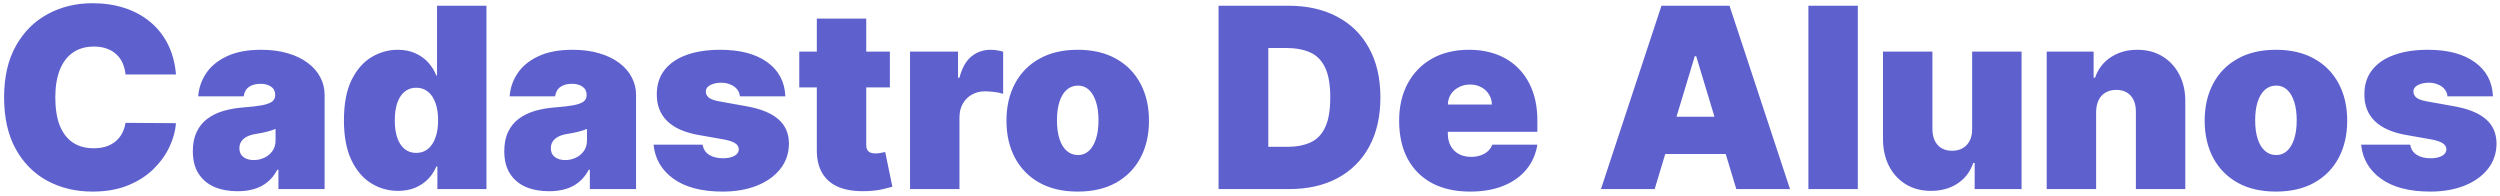 <svg width="357" height="28" viewBox="0 0 357 28" fill="none" xmlns="http://www.w3.org/2000/svg">
<path d="M25.131 10.636H17.921C17.869 10.04 17.733 9.499 17.511 9.013C17.298 8.527 17 8.109 16.616 7.76C16.241 7.402 15.786 7.129 15.249 6.942C14.712 6.746 14.102 6.648 13.421 6.648C12.227 6.648 11.217 6.938 10.391 7.517C9.572 8.097 8.95 8.928 8.524 10.01C8.107 11.092 7.898 12.392 7.898 13.909C7.898 15.511 8.111 16.854 8.537 17.936C8.972 19.01 9.598 19.82 10.416 20.365C11.234 20.902 12.219 21.171 13.369 21.171C14.026 21.171 14.614 21.09 15.133 20.928C15.653 20.757 16.105 20.514 16.489 20.199C16.872 19.884 17.183 19.504 17.422 19.061C17.669 18.609 17.835 18.102 17.921 17.54L25.131 17.591C25.046 18.699 24.734 19.828 24.197 20.979C23.66 22.121 22.898 23.178 21.909 24.149C20.929 25.112 19.715 25.888 18.266 26.476C16.817 27.064 15.133 27.358 13.216 27.358C10.812 27.358 8.656 26.842 6.747 25.811C4.847 24.78 3.342 23.263 2.234 21.26C1.135 19.257 0.585 16.807 0.585 13.909C0.585 10.994 1.148 8.54 2.273 6.545C3.398 4.543 4.915 3.03 6.824 2.007C8.733 0.976 10.864 0.46 13.216 0.46C14.869 0.46 16.391 0.686 17.78 1.138C19.169 1.589 20.388 2.25 21.436 3.119C22.484 3.98 23.328 5.041 23.967 6.303C24.607 7.564 24.994 9.009 25.131 10.636ZM33.929 27.307C32.676 27.307 31.569 27.102 30.605 26.693C29.651 26.276 28.901 25.645 28.355 24.801C27.81 23.957 27.537 22.884 27.537 21.579C27.537 20.506 27.721 19.59 28.087 18.831C28.453 18.064 28.965 17.438 29.621 16.952C30.277 16.466 31.04 16.095 31.909 15.839C32.787 15.584 33.733 15.418 34.748 15.341C35.847 15.256 36.729 15.153 37.394 15.034C38.067 14.906 38.553 14.732 38.851 14.51C39.15 14.28 39.299 13.977 39.299 13.602V13.551C39.299 13.04 39.103 12.648 38.711 12.375C38.319 12.102 37.816 11.966 37.202 11.966C36.529 11.966 35.979 12.115 35.553 12.413C35.135 12.703 34.884 13.151 34.799 13.756H28.304C28.39 12.562 28.769 11.463 29.442 10.457C30.124 9.443 31.117 8.634 32.421 8.028C33.725 7.415 35.353 7.108 37.304 7.108C38.711 7.108 39.972 7.274 41.088 7.607C42.205 7.93 43.155 8.386 43.939 8.974C44.723 9.554 45.32 10.236 45.729 11.02C46.147 11.796 46.355 12.639 46.355 13.551V27H39.759V24.239H39.605C39.213 24.972 38.736 25.564 38.174 26.016C37.62 26.467 36.985 26.796 36.269 27C35.561 27.204 34.782 27.307 33.929 27.307ZM36.23 22.858C36.767 22.858 37.27 22.747 37.739 22.526C38.216 22.304 38.604 21.984 38.902 21.567C39.201 21.149 39.35 20.642 39.35 20.046V18.409C39.162 18.486 38.962 18.558 38.749 18.626C38.544 18.695 38.323 18.759 38.084 18.818C37.854 18.878 37.607 18.933 37.343 18.984C37.087 19.035 36.819 19.082 36.537 19.125C35.992 19.21 35.544 19.351 35.195 19.547C34.854 19.734 34.598 19.969 34.428 20.25C34.266 20.523 34.185 20.829 34.185 21.171C34.185 21.716 34.377 22.134 34.76 22.423C35.144 22.713 35.634 22.858 36.23 22.858ZM56.835 27.256C55.438 27.256 54.151 26.889 52.974 26.156C51.807 25.423 50.869 24.311 50.162 22.82C49.463 21.328 49.114 19.449 49.114 17.182C49.114 14.812 49.48 12.886 50.213 11.403C50.955 9.92 51.909 8.834 53.077 8.143C54.253 7.453 55.489 7.108 56.784 7.108C57.756 7.108 58.608 7.278 59.341 7.619C60.074 7.952 60.688 8.399 61.182 8.962C61.676 9.516 62.051 10.125 62.307 10.79H62.409V0.818H69.466V27H62.46V23.778H62.307C62.034 24.443 61.642 25.04 61.131 25.568C60.628 26.088 60.014 26.501 59.29 26.808C58.574 27.107 57.756 27.256 56.835 27.256ZM59.443 21.835C60.091 21.835 60.645 21.648 61.105 21.273C61.574 20.889 61.932 20.352 62.179 19.662C62.435 18.963 62.562 18.136 62.562 17.182C62.562 16.21 62.435 15.379 62.179 14.689C61.932 13.99 61.574 13.457 61.105 13.091C60.645 12.716 60.091 12.528 59.443 12.528C58.795 12.528 58.242 12.716 57.781 13.091C57.33 13.457 56.98 13.99 56.733 14.689C56.494 15.379 56.375 16.21 56.375 17.182C56.375 18.153 56.494 18.989 56.733 19.688C56.98 20.378 57.33 20.91 57.781 21.285C58.242 21.652 58.795 21.835 59.443 21.835ZM78.402 27.307C77.149 27.307 76.041 27.102 75.078 26.693C74.124 26.276 73.374 25.645 72.828 24.801C72.283 23.957 72.01 22.884 72.01 21.579C72.01 20.506 72.193 19.59 72.56 18.831C72.926 18.064 73.438 17.438 74.094 16.952C74.75 16.466 75.513 16.095 76.382 15.839C77.26 15.584 78.206 15.418 79.22 15.341C80.32 15.256 81.202 15.153 81.867 15.034C82.54 14.906 83.026 14.732 83.324 14.51C83.622 14.28 83.771 13.977 83.771 13.602V13.551C83.771 13.04 83.575 12.648 83.183 12.375C82.791 12.102 82.288 11.966 81.675 11.966C81.001 11.966 80.452 12.115 80.026 12.413C79.608 12.703 79.356 13.151 79.271 13.756H72.777C72.862 12.562 73.242 11.463 73.915 10.457C74.597 9.443 75.59 8.634 76.894 8.028C78.197 7.415 79.825 7.108 81.777 7.108C83.183 7.108 84.445 7.274 85.561 7.607C86.678 7.93 87.628 8.386 88.412 8.974C89.196 9.554 89.793 10.236 90.202 11.02C90.619 11.796 90.828 12.639 90.828 13.551V27H84.231V24.239H84.078C83.686 24.972 83.209 25.564 82.646 26.016C82.092 26.467 81.457 26.796 80.742 27C80.034 27.204 79.254 27.307 78.402 27.307ZM80.703 22.858C81.24 22.858 81.743 22.747 82.212 22.526C82.689 22.304 83.077 21.984 83.375 21.567C83.673 21.149 83.822 20.642 83.822 20.046V18.409C83.635 18.486 83.435 18.558 83.222 18.626C83.017 18.695 82.796 18.759 82.557 18.818C82.327 18.878 82.079 18.933 81.815 18.984C81.56 19.035 81.291 19.082 81.01 19.125C80.465 19.21 80.017 19.351 79.668 19.547C79.327 19.734 79.071 19.969 78.901 20.25C78.739 20.523 78.658 20.829 78.658 21.171C78.658 21.716 78.849 22.134 79.233 22.423C79.617 22.713 80.106 22.858 80.703 22.858ZM112.149 13.756H105.654C105.62 13.355 105.48 13.01 105.233 12.72C104.985 12.43 104.666 12.209 104.274 12.055C103.89 11.893 103.464 11.812 102.995 11.812C102.39 11.812 101.87 11.923 101.436 12.145C101.001 12.367 100.788 12.682 100.797 13.091C100.788 13.381 100.912 13.649 101.167 13.896C101.431 14.143 101.939 14.335 102.689 14.472L106.677 15.188C108.689 15.554 110.184 16.172 111.164 17.041C112.153 17.902 112.652 19.057 112.66 20.506C112.652 21.903 112.234 23.118 111.407 24.149C110.589 25.172 109.468 25.965 108.045 26.527C106.63 27.081 105.015 27.358 103.2 27.358C100.2 27.358 97.852 26.744 96.156 25.517C94.468 24.29 93.527 22.671 93.331 20.659H100.336C100.43 21.281 100.737 21.763 101.257 22.104C101.785 22.436 102.45 22.602 103.251 22.602C103.899 22.602 104.431 22.491 104.849 22.27C105.275 22.048 105.493 21.733 105.501 21.324C105.493 20.949 105.305 20.651 104.939 20.429C104.581 20.207 104.018 20.028 103.251 19.892L99.774 19.278C97.771 18.929 96.271 18.264 95.274 17.284C94.277 16.304 93.782 15.043 93.791 13.5C93.782 12.136 94.14 10.982 94.865 10.036C95.598 9.081 96.642 8.357 97.997 7.862C99.36 7.359 100.975 7.108 102.842 7.108C105.68 7.108 107.917 7.696 109.554 8.872C111.199 10.048 112.064 11.676 112.149 13.756ZM127.074 7.364V12.477H114.137V7.364H127.074ZM116.642 2.659H123.699V20.685C123.699 20.957 123.746 21.188 123.84 21.375C123.934 21.554 124.078 21.69 124.275 21.784C124.471 21.869 124.722 21.912 125.029 21.912C125.242 21.912 125.489 21.886 125.77 21.835C126.06 21.784 126.273 21.741 126.409 21.707L127.432 26.668C127.117 26.761 126.665 26.876 126.077 27.013C125.498 27.149 124.807 27.239 124.006 27.281C122.387 27.366 121.027 27.2 119.928 26.783C118.828 26.357 118.002 25.688 117.448 24.776C116.894 23.864 116.625 22.722 116.642 21.349V2.659ZM129.954 27V7.364H136.806V11.097H137.011C137.369 9.716 137.935 8.706 138.711 8.067C139.495 7.428 140.411 7.108 141.46 7.108C141.766 7.108 142.069 7.134 142.367 7.185C142.674 7.227 142.968 7.291 143.249 7.376V13.398C142.9 13.278 142.469 13.189 141.958 13.129C141.447 13.07 141.008 13.04 140.641 13.04C139.951 13.04 139.329 13.197 138.775 13.513C138.229 13.82 137.799 14.254 137.484 14.817C137.168 15.371 137.011 16.023 137.011 16.773V27H129.954ZM153.898 27.358C151.768 27.358 149.944 26.936 148.427 26.092C146.91 25.24 145.746 24.055 144.937 22.538C144.127 21.013 143.722 19.244 143.722 17.233C143.722 15.222 144.127 13.457 144.937 11.94C145.746 10.415 146.91 9.23 148.427 8.386C149.944 7.534 151.768 7.108 153.898 7.108C156.029 7.108 157.853 7.534 159.37 8.386C160.887 9.23 162.05 10.415 162.86 11.94C163.67 13.457 164.075 15.222 164.075 17.233C164.075 19.244 163.67 21.013 162.86 22.538C162.05 24.055 160.887 25.24 159.37 26.092C157.853 26.936 156.029 27.358 153.898 27.358ZM153.95 22.142C154.546 22.142 155.062 21.942 155.496 21.541C155.931 21.141 156.268 20.57 156.506 19.828C156.745 19.087 156.864 18.204 156.864 17.182C156.864 16.151 156.745 15.268 156.506 14.536C156.268 13.794 155.931 13.223 155.496 12.822C155.062 12.422 154.546 12.222 153.95 12.222C153.319 12.222 152.778 12.422 152.326 12.822C151.874 13.223 151.529 13.794 151.29 14.536C151.052 15.268 150.933 16.151 150.933 17.182C150.933 18.204 151.052 19.087 151.29 19.828C151.529 20.57 151.874 21.141 152.326 21.541C152.778 21.942 153.319 22.142 153.95 22.142ZM184.082 27H174.008V0.818H183.979C186.673 0.818 188.999 1.342 190.96 2.391C192.928 3.43 194.445 4.93 195.511 6.891C196.585 8.842 197.121 11.182 197.121 13.909C197.121 16.636 196.589 18.98 195.523 20.94C194.458 22.892 192.95 24.392 190.998 25.44C189.046 26.48 186.741 27 184.082 27ZM181.116 20.966H183.826C185.121 20.966 186.225 20.757 187.137 20.34C188.058 19.922 188.756 19.202 189.234 18.179C189.719 17.156 189.962 15.733 189.962 13.909C189.962 12.085 189.715 10.662 189.221 9.639C188.735 8.616 188.019 7.896 187.073 7.479C186.136 7.061 184.985 6.852 183.621 6.852H181.116V20.966ZM209.922 27.358C207.825 27.358 206.018 26.957 204.501 26.156C202.993 25.347 201.829 24.188 201.011 22.679C200.201 21.162 199.797 19.347 199.797 17.233C199.797 15.204 200.206 13.432 201.024 11.915C201.842 10.398 202.997 9.217 204.488 8.374C205.98 7.53 207.74 7.108 209.768 7.108C211.251 7.108 212.593 7.338 213.795 7.798C214.997 8.259 216.024 8.928 216.876 9.805C217.728 10.675 218.385 11.732 218.845 12.976C219.305 14.22 219.535 15.622 219.535 17.182V18.818H201.995V14.932H213.041C213.032 14.369 212.887 13.875 212.606 13.449C212.333 13.014 211.963 12.678 211.494 12.439C211.034 12.192 210.51 12.068 209.922 12.068C209.35 12.068 208.826 12.192 208.349 12.439C207.872 12.678 207.488 13.01 207.199 13.436C206.917 13.862 206.768 14.361 206.751 14.932V19.125C206.751 19.756 206.883 20.318 207.147 20.812C207.412 21.307 207.791 21.695 208.285 21.976C208.779 22.257 209.376 22.398 210.075 22.398C210.561 22.398 211.004 22.329 211.404 22.193C211.814 22.057 212.163 21.861 212.453 21.605C212.743 21.341 212.956 21.026 213.092 20.659H219.535C219.314 22.023 218.789 23.207 217.963 24.213C217.136 25.21 216.041 25.986 214.677 26.54C213.322 27.085 211.737 27.358 209.922 27.358ZM236.286 27H228.615L237.257 0.818H246.973L255.615 27H247.945L242.217 8.028H242.013L236.286 27ZM234.854 16.671H249.274V21.989H234.854V16.671ZM265.296 0.818V27H258.239V0.818H265.296ZM281.624 18.409V7.364H288.681V27H281.982V23.267H281.778C281.352 24.52 280.606 25.5 279.54 26.207C278.475 26.906 277.21 27.256 275.744 27.256C274.371 27.256 273.17 26.94 272.138 26.31C271.116 25.679 270.319 24.81 269.748 23.702C269.185 22.594 268.9 21.324 268.891 19.892V7.364H275.948V18.409C275.957 19.381 276.204 20.143 276.69 20.697C277.184 21.251 277.874 21.528 278.761 21.528C279.349 21.528 279.856 21.405 280.282 21.158C280.717 20.902 281.049 20.544 281.279 20.084C281.518 19.615 281.633 19.057 281.624 18.409ZM299.327 15.954V27H292.27V7.364H298.969V11.097H299.174C299.6 9.852 300.35 8.876 301.424 8.169C302.506 7.462 303.767 7.108 305.208 7.108C306.597 7.108 307.803 7.428 308.826 8.067C309.857 8.697 310.654 9.567 311.216 10.675C311.787 11.783 312.069 13.048 312.06 14.472V27H305.003V15.954C305.012 14.983 304.765 14.22 304.262 13.666C303.767 13.112 303.077 12.835 302.191 12.835C301.611 12.835 301.104 12.963 300.669 13.219C300.243 13.466 299.915 13.824 299.685 14.293C299.455 14.753 299.336 15.307 299.327 15.954ZM325.004 27.358C322.873 27.358 321.049 26.936 319.532 26.092C318.015 25.24 316.852 24.055 316.042 22.538C315.233 21.013 314.828 19.244 314.828 17.233C314.828 15.222 315.233 13.457 316.042 11.94C316.852 10.415 318.015 9.23 319.532 8.386C321.049 7.534 322.873 7.108 325.004 7.108C327.135 7.108 328.958 7.534 330.475 8.386C331.993 9.23 333.156 10.415 333.966 11.94C334.775 13.457 335.18 15.222 335.18 17.233C335.18 19.244 334.775 21.013 333.966 22.538C333.156 24.055 331.993 25.24 330.475 26.092C328.958 26.936 327.135 27.358 325.004 27.358ZM325.055 22.142C325.652 22.142 326.167 21.942 326.602 21.541C327.037 21.141 327.373 20.57 327.612 19.828C327.85 19.087 327.97 18.204 327.97 17.182C327.97 16.151 327.85 15.268 327.612 14.536C327.373 13.794 327.037 13.223 326.602 12.822C326.167 12.422 325.652 12.222 325.055 12.222C324.424 12.222 323.883 12.422 323.431 12.822C322.98 13.223 322.635 13.794 322.396 14.536C322.157 15.268 322.038 16.151 322.038 17.182C322.038 18.204 322.157 19.087 322.396 19.828C322.635 20.57 322.98 21.141 323.431 21.541C323.883 21.942 324.424 22.142 325.055 22.142ZM355.993 13.756H349.498C349.464 13.355 349.324 13.01 349.076 12.72C348.829 12.43 348.51 12.209 348.118 12.055C347.734 11.893 347.308 11.812 346.839 11.812C346.234 11.812 345.714 11.923 345.279 12.145C344.845 12.367 344.632 12.682 344.64 13.091C344.632 13.381 344.755 13.649 345.011 13.896C345.275 14.143 345.782 14.335 346.532 14.472L350.521 15.188C352.532 15.554 354.028 16.172 355.008 17.041C355.997 17.902 356.495 19.057 356.504 20.506C356.495 21.903 356.078 23.118 355.251 24.149C354.433 25.172 353.312 25.965 351.889 26.527C350.474 27.081 348.859 27.358 347.044 27.358C344.044 27.358 341.696 26.744 340 25.517C338.312 24.29 337.37 22.671 337.174 20.659H344.18C344.274 21.281 344.581 21.763 345.1 22.104C345.629 22.436 346.294 22.602 347.095 22.602C347.743 22.602 348.275 22.491 348.693 22.27C349.119 22.048 349.336 21.733 349.345 21.324C349.336 20.949 349.149 20.651 348.782 20.429C348.424 20.207 347.862 20.028 347.095 19.892L343.618 19.278C341.615 18.929 340.115 18.264 339.118 17.284C338.12 16.304 337.626 15.043 337.635 13.5C337.626 12.136 337.984 10.982 338.708 10.036C339.441 9.081 340.485 8.357 341.841 7.862C343.204 7.359 344.819 7.108 346.686 7.108C349.524 7.108 351.761 7.696 353.397 8.872C355.042 10.048 355.907 11.676 355.993 13.756Z" fill="#5E60CE"/>
</svg>
